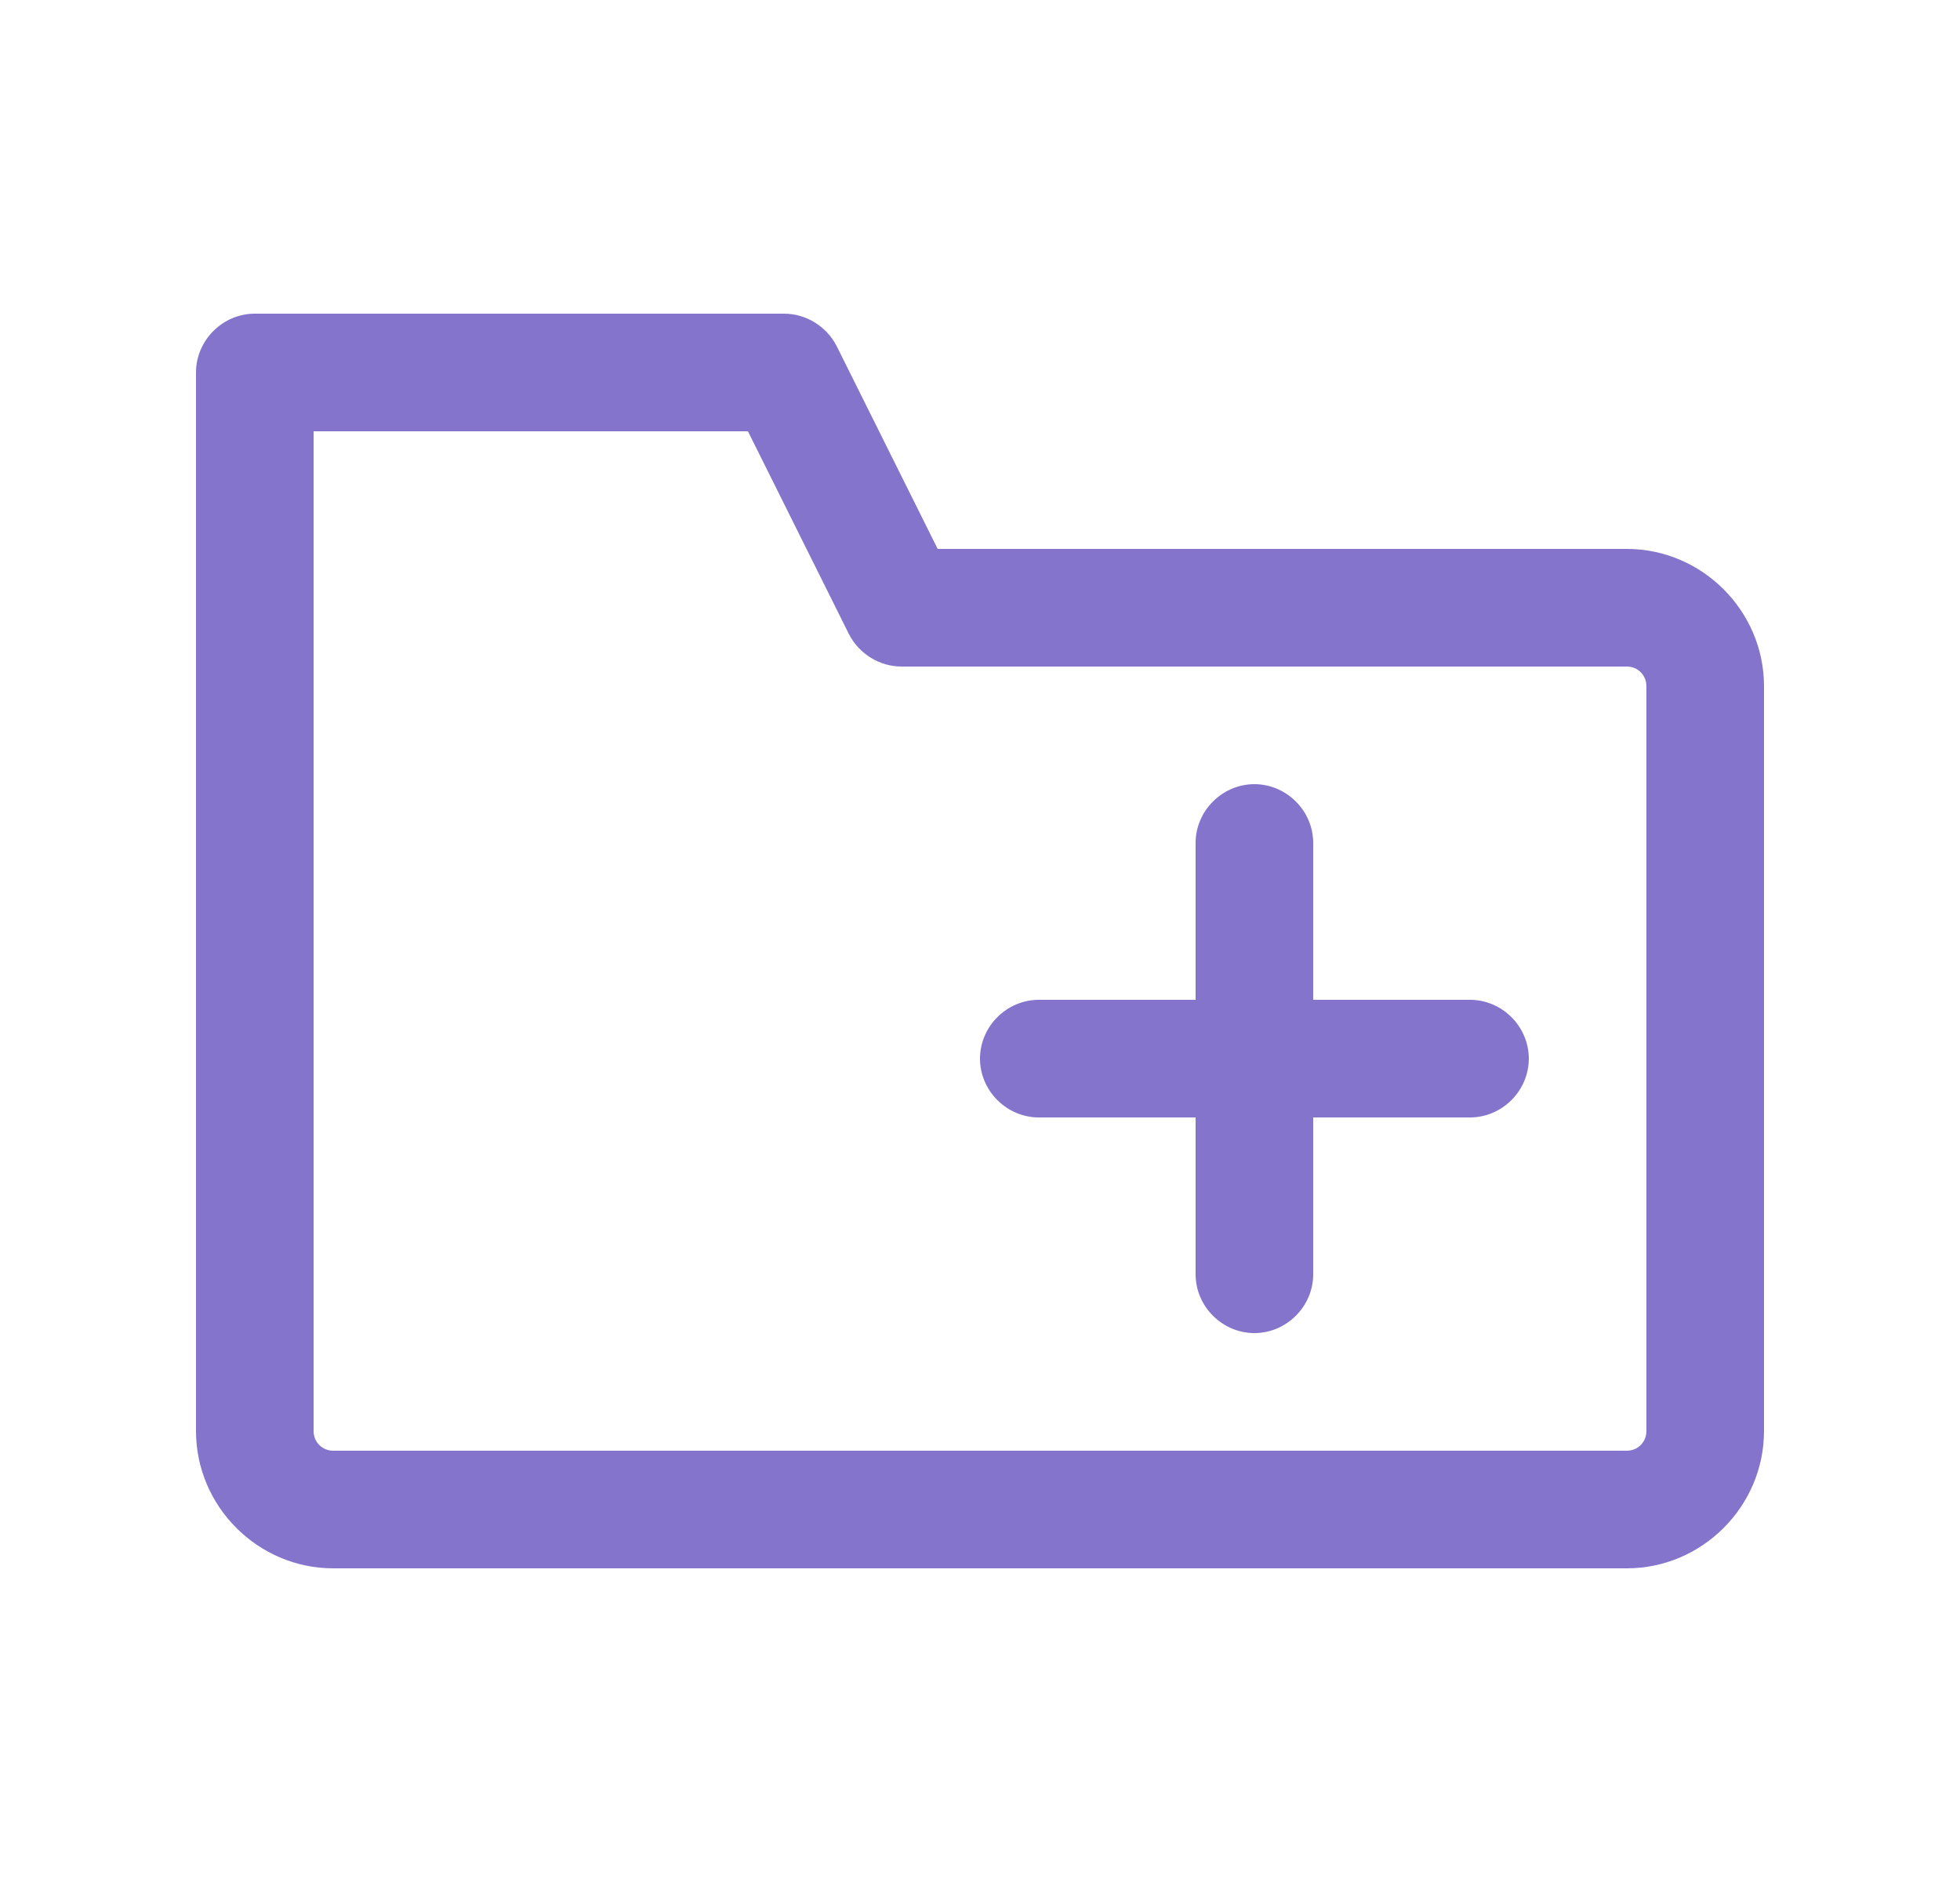 <svg width="25" height="24" viewBox="0 0 25 24" fill="none" xmlns="http://www.w3.org/2000/svg">
<g>
<path d="M20.75 7H11.96L10.67 4.41C10.54 4.16 10.28 4 10 4H3.25C2.84 4 2.5 4.34 2.5 4.75V18.25C2.5 19.21 3.29 20 4.25 20H20.75C21.71 20 22.5 19.21 22.5 18.25V8.75C22.5 7.79 21.71 7 20.75 7ZM21 18.25C21 18.39 20.89 18.5 20.75 18.5H4.25C4.11 18.5 4 18.39 4 18.25V5.5H9.54L10.83 8.09C10.96 8.34 11.22 8.5 11.5 8.5H20.75C20.89 8.5 21 8.61 21 8.75V18.25Z" fill="#8474CC"/>
<path d="M19.5 13.5C19.5 13.91 19.16 14.25 18.75 14.25H16.75V16.25C16.75 16.66 16.41 17 16 17C15.59 17 15.25 16.66 15.25 16.25V14.25H13.25C12.84 14.25 12.5 13.91 12.5 13.5C12.5 13.09 12.84 12.75 13.25 12.75H15.25V10.75C15.25 10.34 15.59 10 16 10C16.41 10 16.75 10.34 16.75 10.75V12.75H18.75C19.16 12.75 19.5 13.09 19.5 13.5Z" fill="#8474CC"/>
</g>
<defs>
</defs>
</svg>

